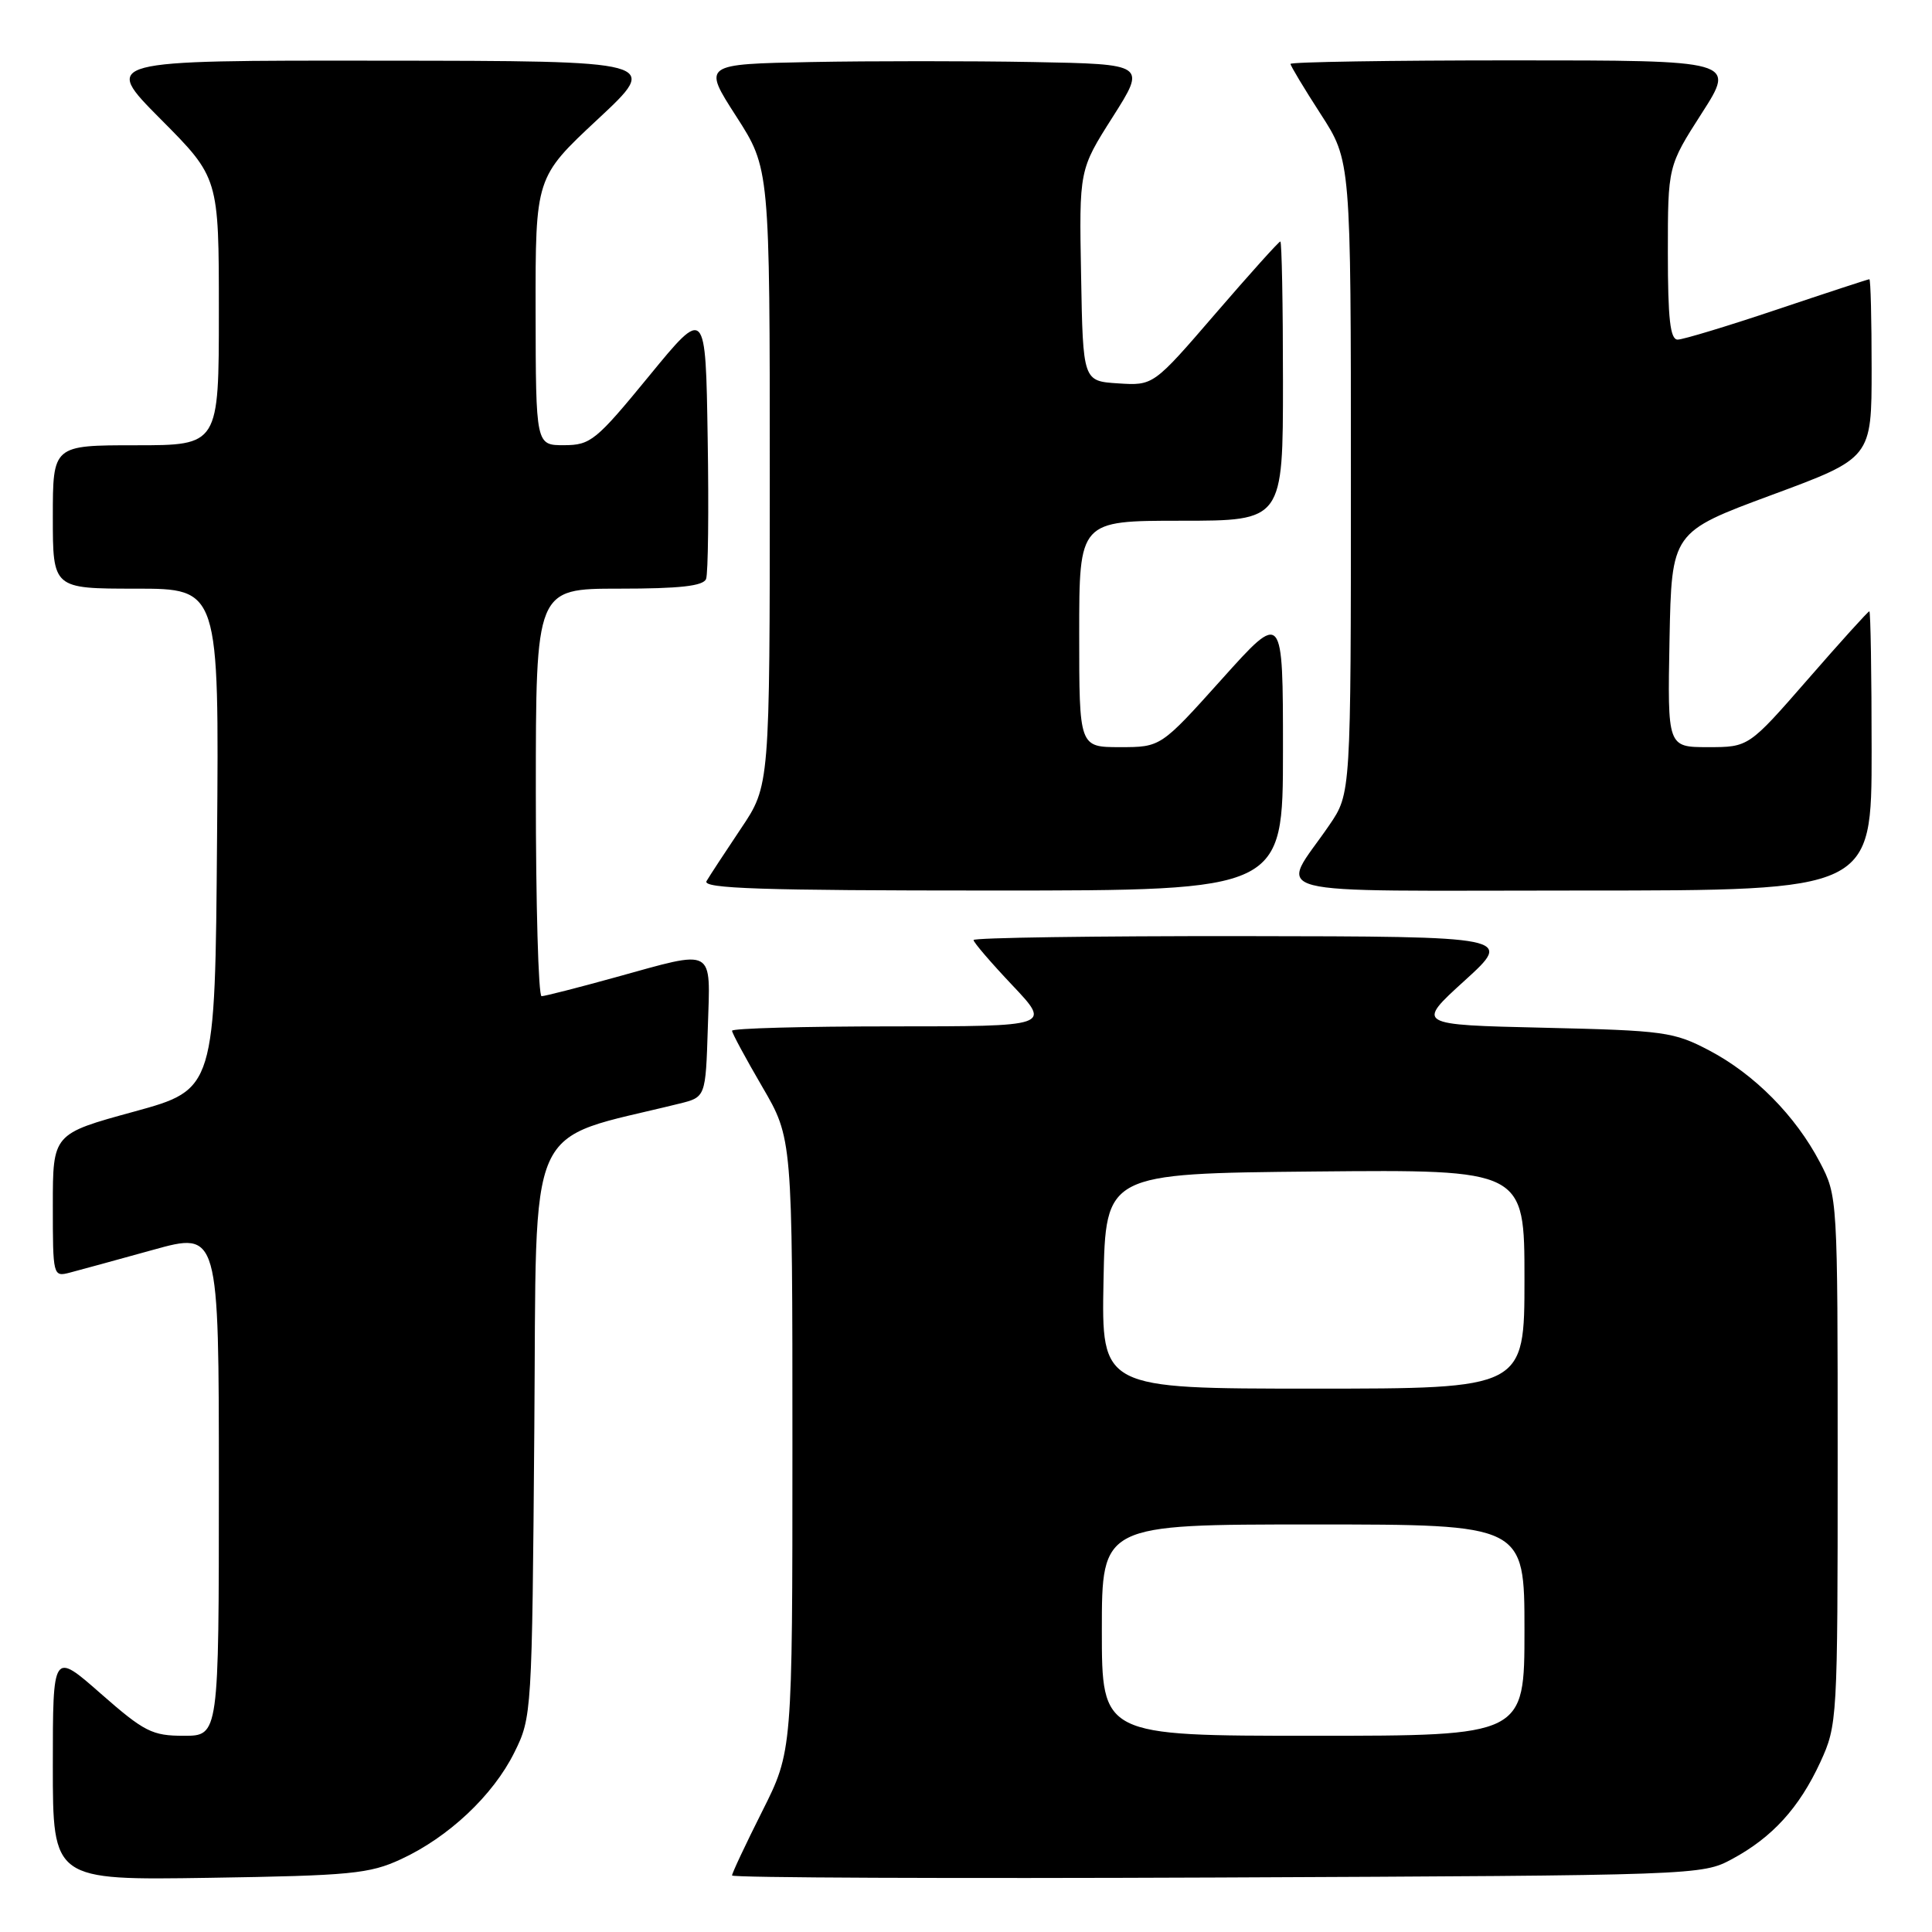 <?xml version="1.0" encoding="UTF-8" standalone="no"?>
<!DOCTYPE svg PUBLIC "-//W3C//DTD SVG 1.1//EN" "http://www.w3.org/Graphics/SVG/1.1/DTD/svg11.dtd" >
<svg xmlns="http://www.w3.org/2000/svg" xmlns:xlink="http://www.w3.org/1999/xlink" version="1.1" viewBox="0 0 256 256">
 <g >
 <path fill="currentColor"
d=" M 53.12 246.36 C 59.43 243.45 65.34 237.89 68.15 232.22 C 70.47 227.55 70.50 227.07 70.80 189.34 C 71.14 147.32 69.34 151.36 90.00 146.24 C 93.50 145.38 93.50 145.38 93.79 136.19 C 94.13 125.38 94.90 125.81 81.51 129.51 C 76.56 130.88 72.17 132.00 71.76 132.00 C 71.34 132.00 71.00 119.85 71.00 105.00 C 71.00 78.00 71.00 78.00 82.03 78.00 C 90.09 78.00 93.20 77.65 93.56 76.71 C 93.83 76.01 93.93 67.61 93.77 58.05 C 93.50 40.68 93.50 40.68 86.00 49.83 C 78.98 58.39 78.26 58.98 74.75 58.99 C 71.00 59.00 71.00 59.00 70.97 41.25 C 70.95 23.50 70.95 23.50 79.22 15.79 C 87.50 8.07 87.50 8.07 50.52 8.04 C 13.55 8.00 13.55 8.00 21.27 15.77 C 29.00 23.54 29.00 23.54 29.00 41.27 C 29.00 59.00 29.00 59.00 18.00 59.00 C 7.00 59.00 7.00 59.00 7.00 68.50 C 7.00 78.00 7.00 78.00 18.01 78.00 C 29.03 78.00 29.03 78.00 28.76 111.17 C 28.50 144.35 28.50 144.35 17.75 147.30 C 7.00 150.24 7.00 150.24 7.00 159.73 C 7.00 169.08 7.03 169.21 9.25 168.63 C 10.49 168.31 15.44 166.95 20.25 165.62 C 29.00 163.19 29.00 163.19 29.00 196.59 C 29.00 230.00 29.00 230.00 24.36 230.00 C 20.16 230.00 19.13 229.48 13.36 224.42 C 7.00 218.83 7.00 218.83 7.00 233.99 C 7.00 249.14 7.00 249.14 27.75 248.82 C 46.43 248.53 48.96 248.29 53.12 246.36 Z  M 229.50 246.34 C 234.85 243.46 238.41 239.54 241.20 233.50 C 243.46 228.58 243.50 227.92 243.50 193.50 C 243.50 158.68 243.49 158.48 241.14 154.00 C 237.92 147.85 232.47 142.34 226.50 139.20 C 221.79 136.72 220.53 136.55 204.57 136.18 C 187.63 135.79 187.63 135.79 194.07 129.94 C 200.50 124.09 200.50 124.09 164.75 124.04 C 145.09 124.02 129.00 124.25 129.00 124.56 C 129.00 124.87 131.32 127.57 134.15 130.56 C 139.29 136.00 139.29 136.00 118.15 136.00 C 106.52 136.00 97.00 136.26 97.00 136.58 C 97.00 136.89 98.80 140.23 101.00 144.00 C 105.00 150.85 105.00 150.85 105.00 191.45 C 105.00 232.04 105.00 232.04 101.00 240.00 C 98.80 244.38 97.00 248.20 97.00 248.51 C 97.00 248.81 125.91 248.93 161.25 248.78 C 224.91 248.50 225.54 248.48 229.50 246.34 Z  M 170.00 99.48 C 170.00 80.97 170.00 80.97 161.91 89.98 C 153.81 99.00 153.81 99.00 148.41 99.00 C 143.00 99.00 143.00 99.00 143.00 84.00 C 143.00 69.00 143.00 69.00 156.50 69.00 C 170.00 69.00 170.00 69.00 170.00 50.50 C 170.00 40.33 169.84 32.00 169.65 32.00 C 169.45 32.00 165.59 36.30 161.06 41.55 C 152.83 51.10 152.83 51.10 148.16 50.80 C 143.50 50.50 143.50 50.50 143.25 36.50 C 142.99 22.50 142.99 22.50 147.44 15.50 C 151.88 8.50 151.88 8.50 136.88 8.22 C 128.63 8.07 115.40 8.07 107.49 8.22 C 93.10 8.50 93.10 8.50 97.55 15.41 C 102.00 22.33 102.00 22.33 102.00 63.22 C 102.00 104.11 102.00 104.11 98.17 109.80 C 96.07 112.94 94.02 116.06 93.62 116.75 C 93.03 117.74 100.87 118.00 131.44 118.00 C 170.00 118.00 170.00 118.00 170.00 99.48 Z  M 248.00 99.50 C 248.00 89.33 247.86 81.00 247.70 81.00 C 247.53 81.00 243.87 85.05 239.56 90.00 C 231.71 99.00 231.71 99.00 226.33 99.00 C 220.95 99.00 220.95 99.00 221.22 84.75 C 221.50 70.50 221.50 70.50 234.75 65.59 C 248.00 60.69 248.00 60.69 248.00 48.84 C 248.00 42.33 247.87 37.00 247.70 37.00 C 247.54 37.00 242.05 38.80 235.50 41.00 C 228.95 43.20 223.01 45.00 222.30 45.00 C 221.31 45.00 221.00 42.26 221.00 33.51 C 221.00 22.02 221.00 22.02 225.49 15.01 C 229.99 8.00 229.99 8.00 200.49 8.00 C 184.27 8.00 171.00 8.21 171.00 8.47 C 171.00 8.72 172.80 11.72 175.00 15.12 C 179.00 21.31 179.00 21.31 179.00 63.22 C 179.00 105.14 179.00 105.14 176.15 109.32 C 169.56 118.97 165.83 118.00 209.46 118.00 C 248.00 118.00 248.00 118.00 248.00 99.50 Z  M 146.00 216.00 C 146.00 202.00 146.00 202.00 174.00 202.00 C 202.00 202.00 202.00 202.00 202.00 216.00 C 202.00 230.00 202.00 230.00 174.00 230.00 C 146.00 230.00 146.00 230.00 146.00 216.00 Z  M 146.22 169.75 C 146.50 155.50 146.50 155.50 174.25 155.23 C 202.00 154.97 202.00 154.97 202.00 169.48 C 202.00 184.00 202.00 184.00 173.97 184.00 C 145.95 184.00 145.95 184.00 146.22 169.75 Z "/>
</g>
</svg>